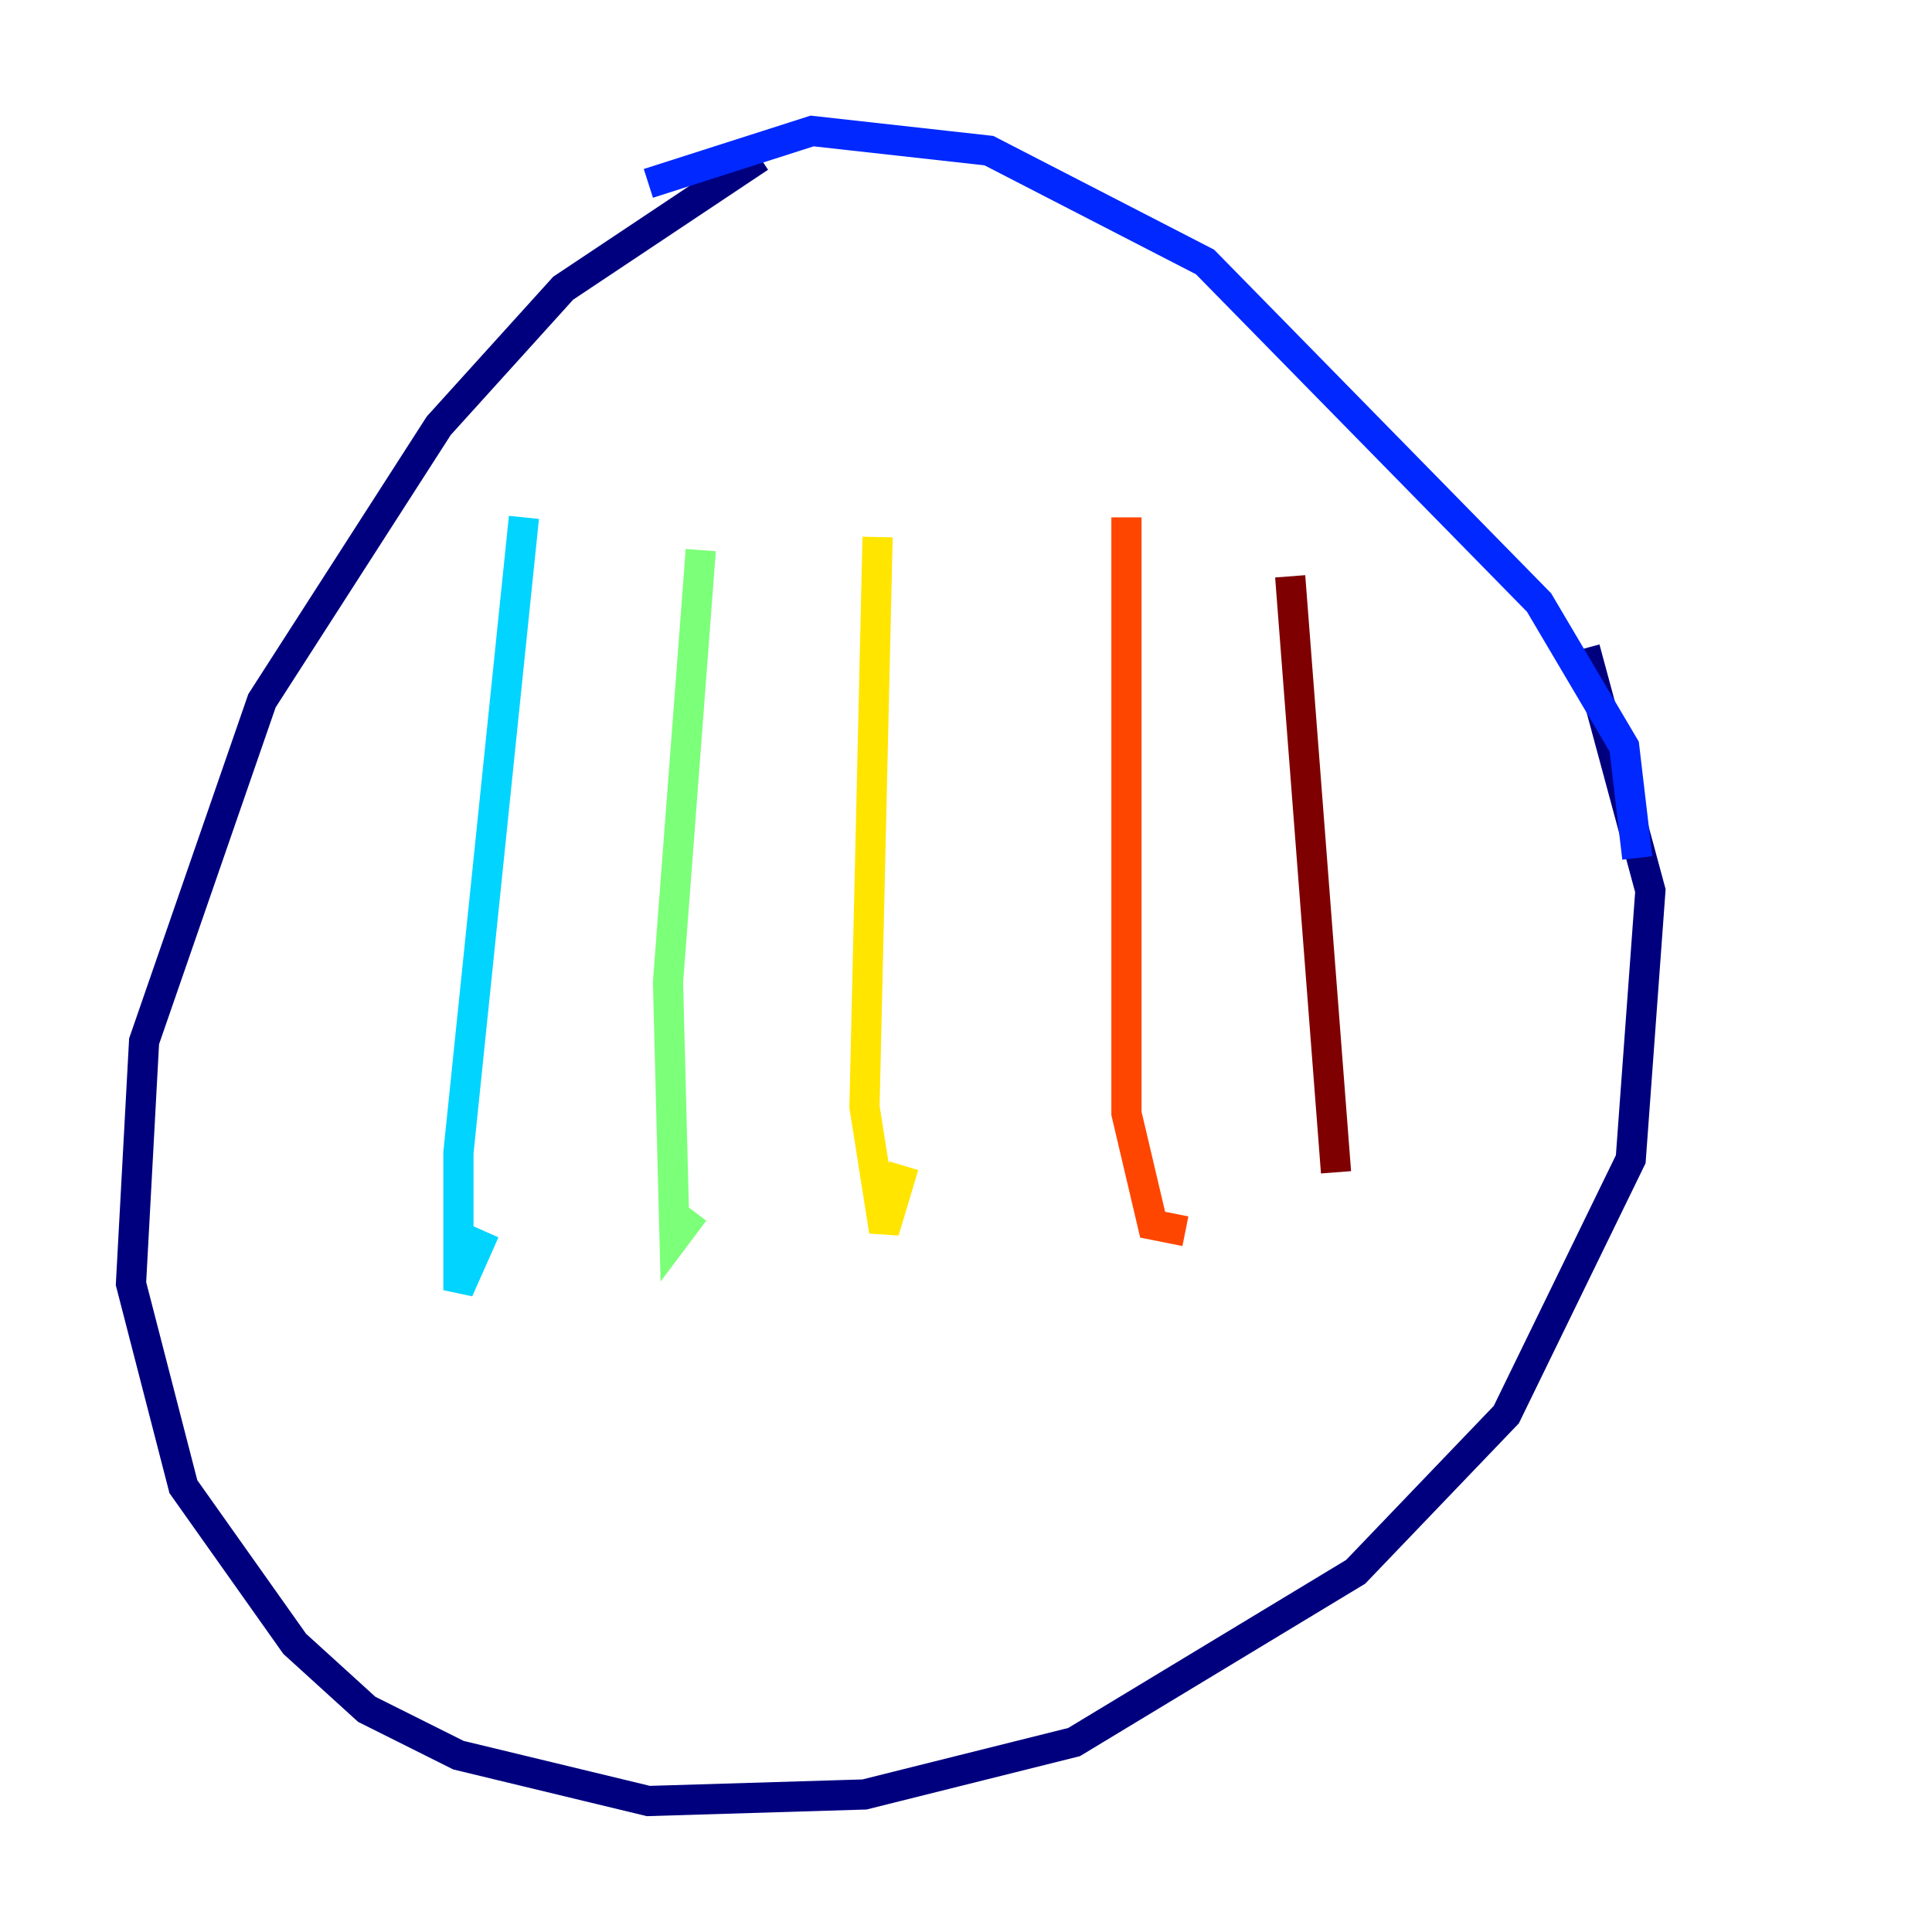 <?xml version="1.0" encoding="utf-8" ?>
<svg baseProfile="tiny" height="128" version="1.2" viewBox="0,0,128,128" width="128" xmlns="http://www.w3.org/2000/svg" xmlns:ev="http://www.w3.org/2001/xml-events" xmlns:xlink="http://www.w3.org/1999/xlink"><defs /><polyline fill="none" points="50.332,10.414 37.315,19.091 29.071,28.203 17.356,46.427 9.546,68.99 8.678,85.044 12.149,98.495 19.525,108.909 24.298,113.248 30.373,116.285 42.956,119.322 57.275,118.888 71.159,115.417 89.817,104.136 99.797,93.722 108.041,76.8 109.342,59.01 105.003,42.956" stroke="#00007f" stroke-width="2" /><polyline fill="none" points="42.956,12.149 53.803,8.678 65.519,9.98 79.837,17.356 101.966,39.919 107.607,49.464 108.475,56.841" stroke="#0028ff" stroke-width="2" /><polyline fill="none" points="34.712,34.278 30.373,76.366 30.373,85.478 32.108,81.573" stroke="#00d4ff" stroke-width="2" /><polyline fill="none" points="46.427,36.447 44.258,65.085 44.691,82.007 45.993,80.271" stroke="#7cff79" stroke-width="2" /><polyline fill="none" points="58.142,35.58 57.275,73.329 58.576,81.573 59.878,77.234" stroke="#ffe500" stroke-width="2" /><polyline fill="none" points="74.63,34.278 74.63,73.763 76.366,81.139 78.536,81.573" stroke="#ff4600" stroke-width="2" /><polyline fill="none" points="85.478,38.183 88.515,77.668" stroke="#7f0000" stroke-width="2" /></svg>